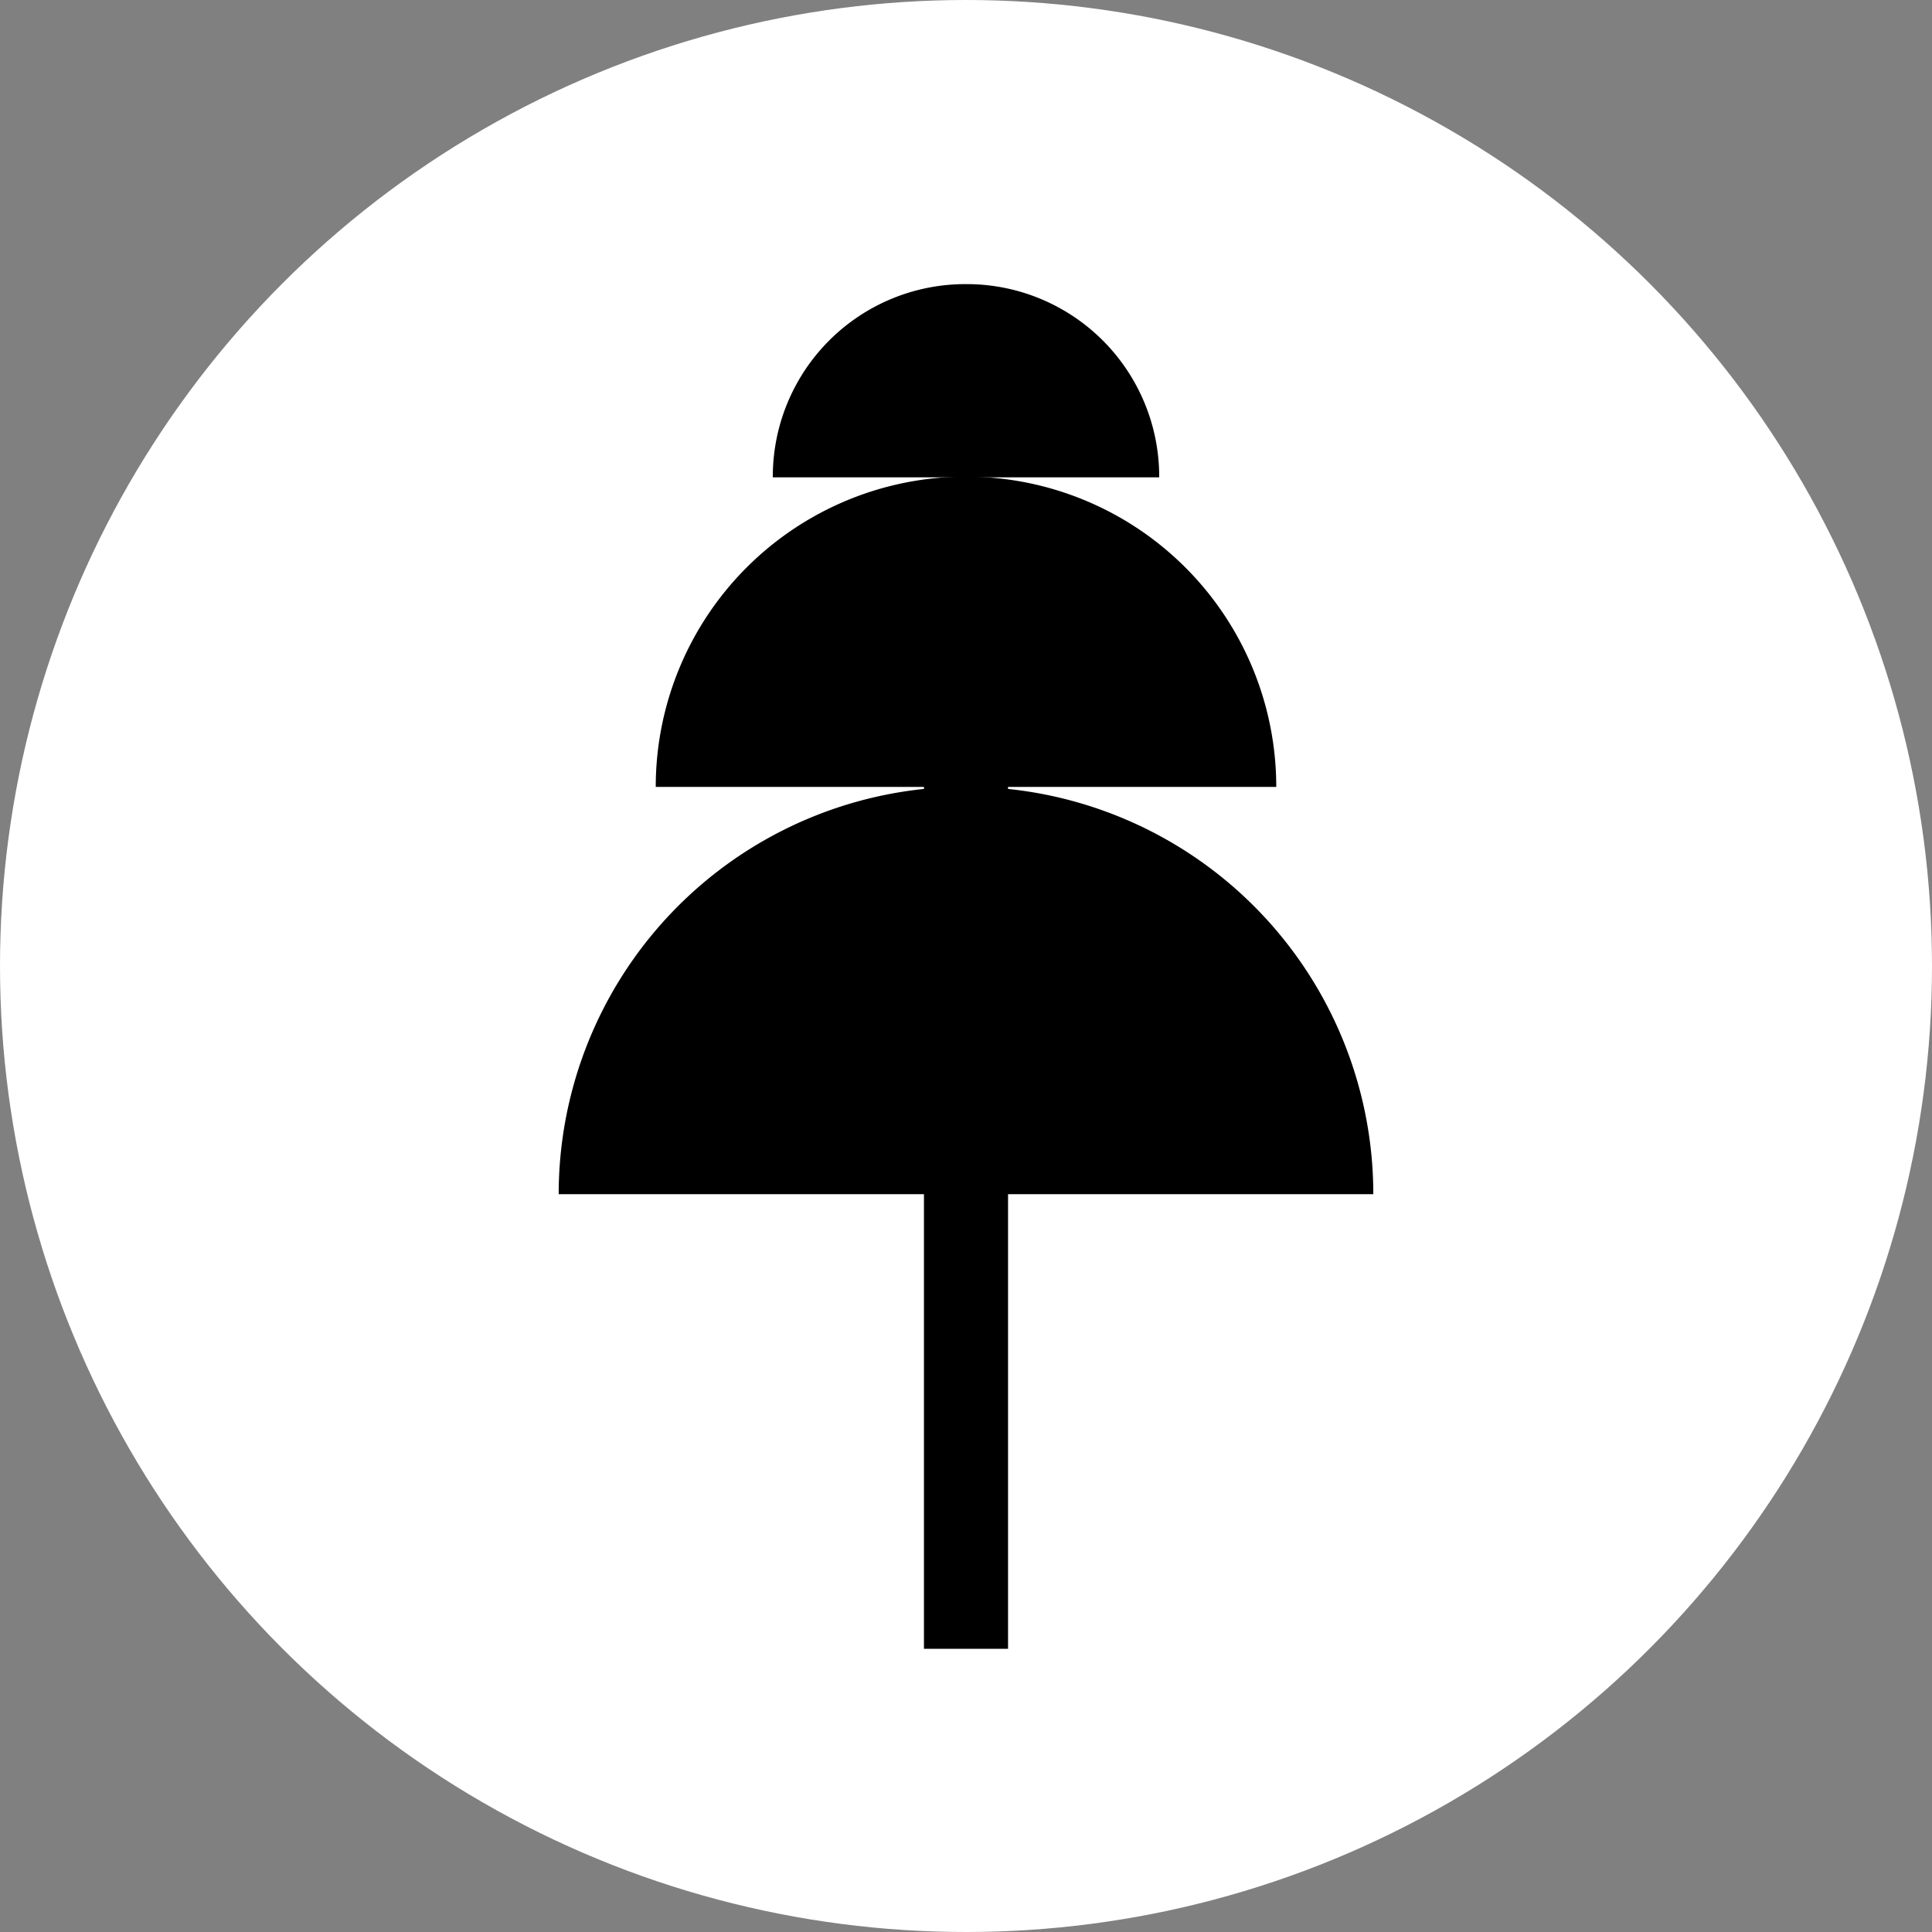 <svg xmlns="http://www.w3.org/2000/svg" viewBox="0 0 85 85"><rect x="0" y="0" width="85" height="85" fill="#808080" stroke="none"/><defs><style>.cls-1{fill:#fff;}</style></defs><title>Recurso 40</title><g id="Capa_2" data-name="Capa 2"><g id="Layer_1" data-name="Layer 1"><circle class="cls-1" cx="42.5" cy="42.5" r="42.5"/><path d="M42.5,12.5A8.47,8.47,0,0,0,34,21H51A8.47,8.47,0,0,0,42.5,12.5Z"/><path d="M60.42,52.54A17.93,17.93,0,0,0,44.35,34.71v-.09h11.8a13.65,13.65,0,0,0-27.3,0h11.8v.09A17.93,17.93,0,0,0,24.58,52.54H40.65v20h3.7v-20Z"/></g></g></svg>